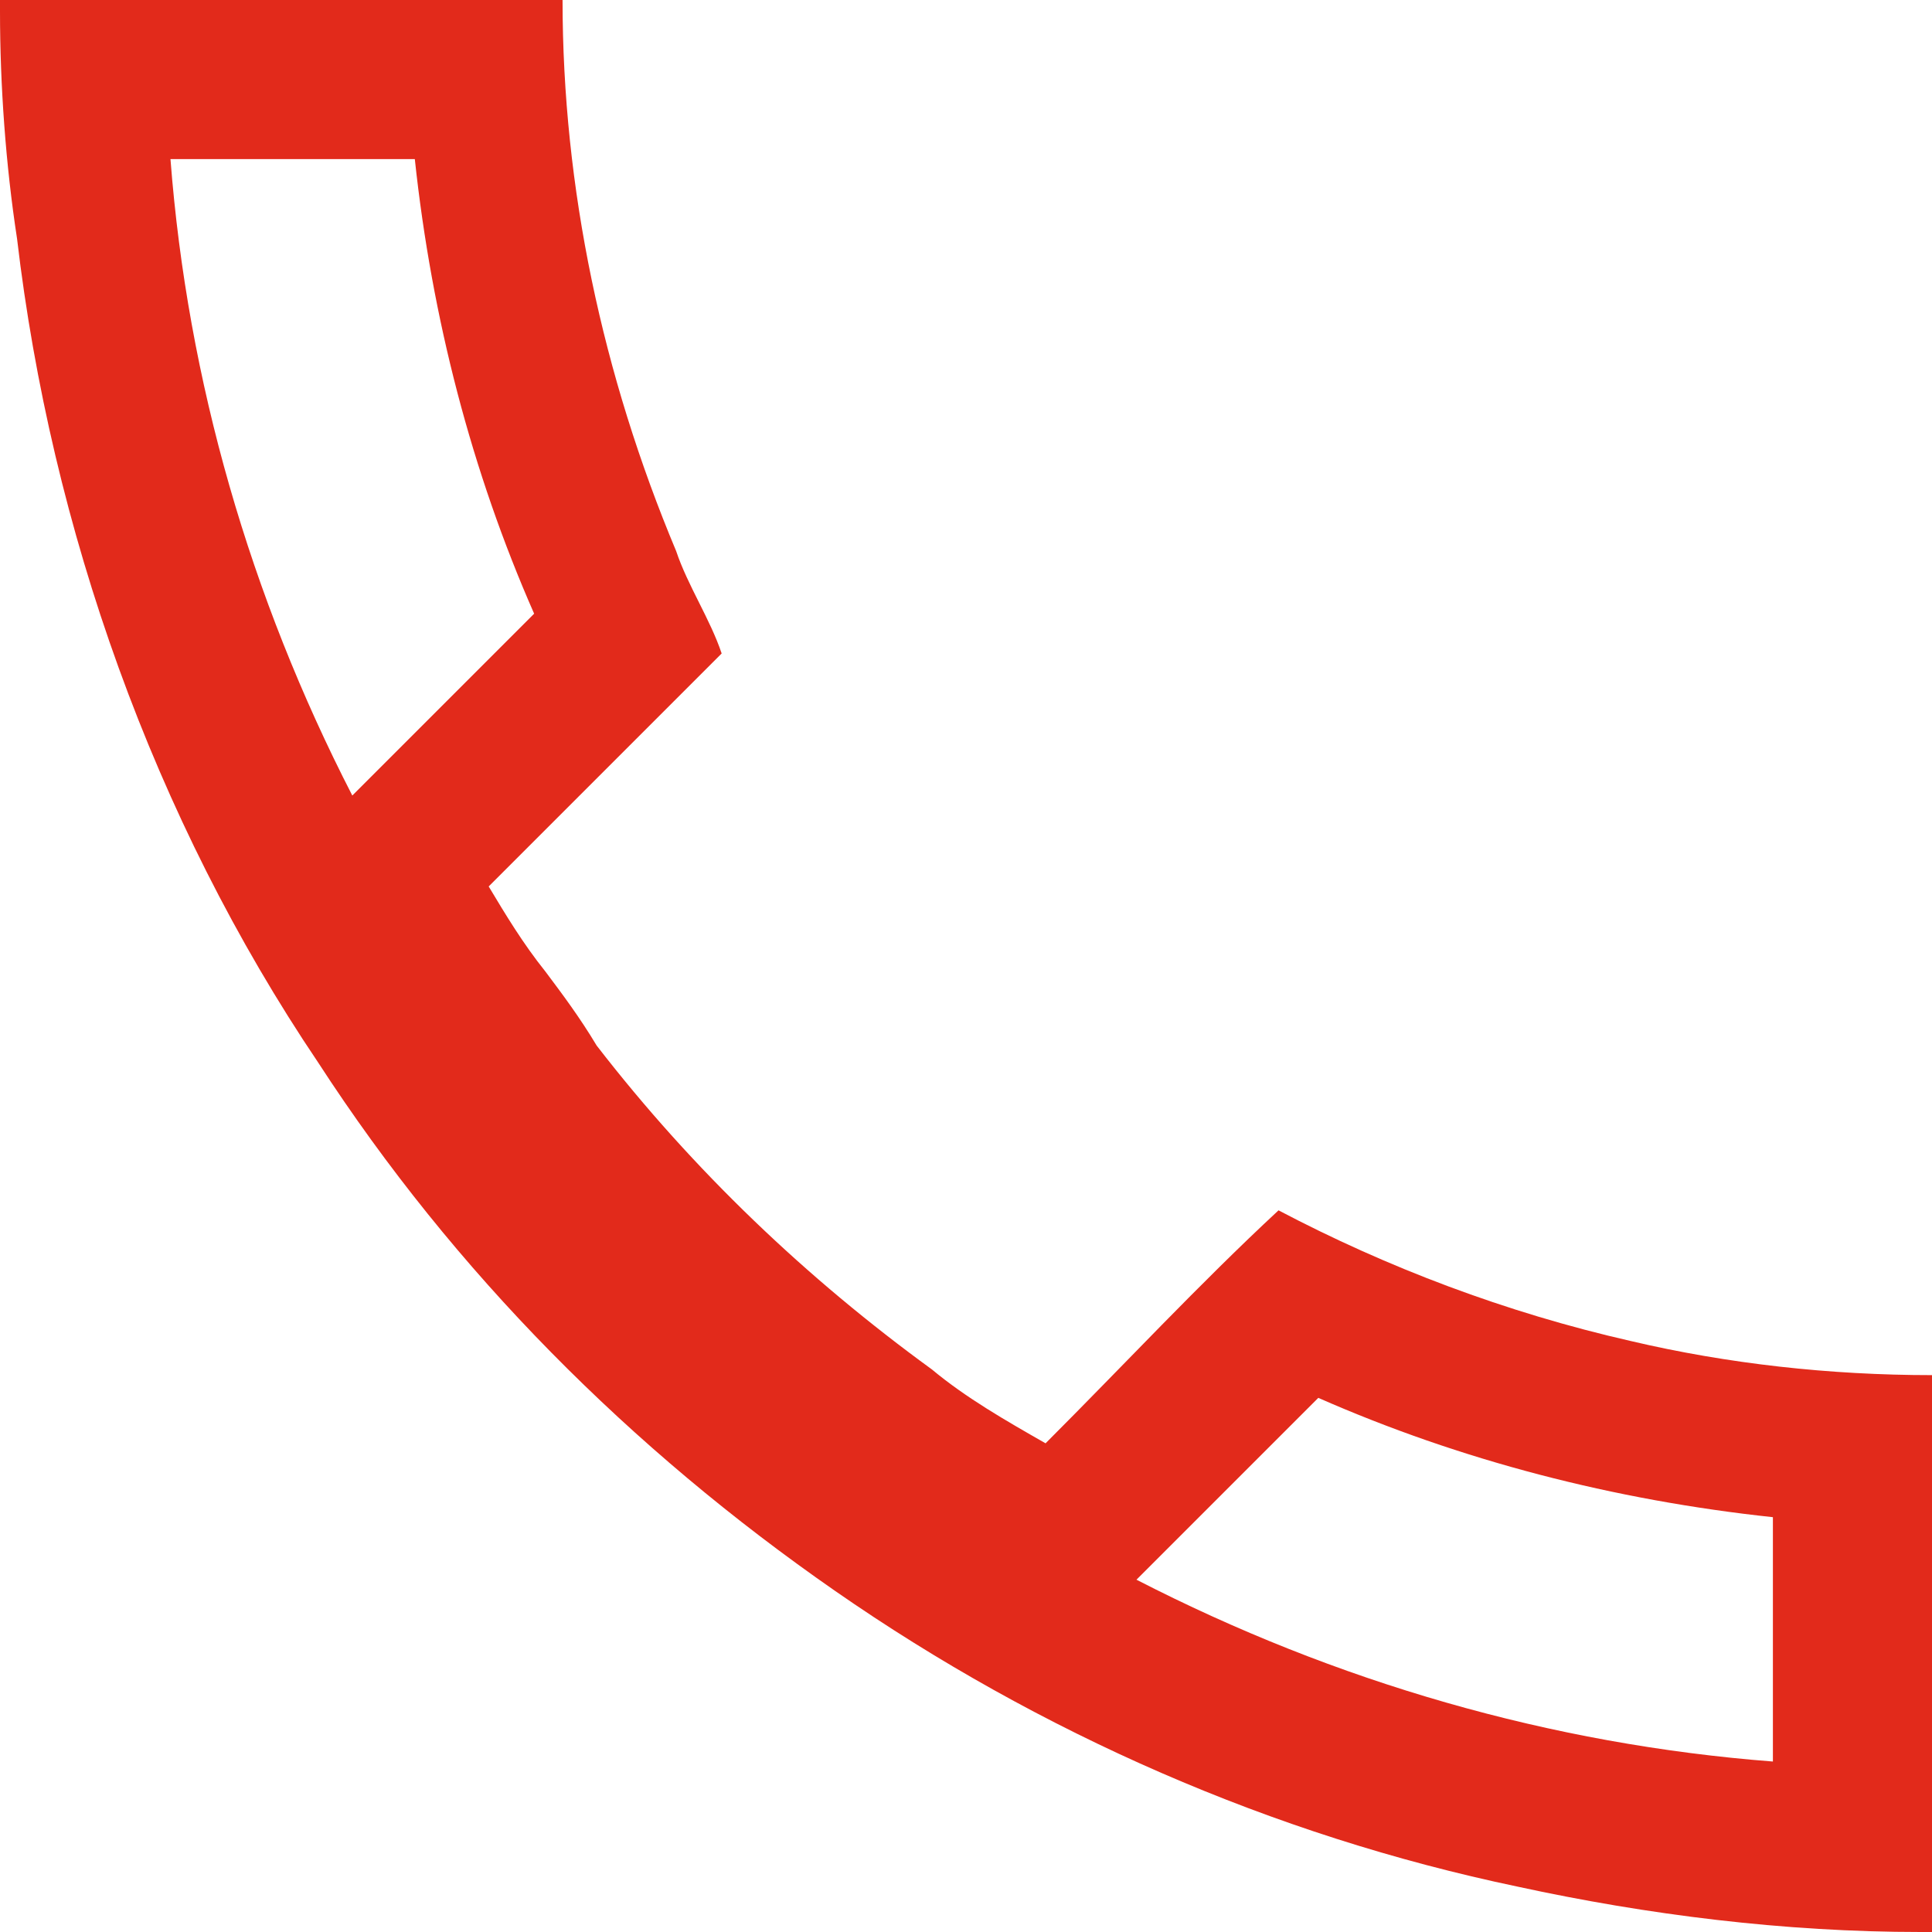 <svg xmlns="http://www.w3.org/2000/svg" viewBox="0 0 34 34" width="34" height="34">
	 <path fill="#e22a1b" d="M0,0h9.9c0,3.3,0.7,6.6,2,9.7c0.2,0.6,0.6,1.2,0.8,1.8c-1.4,1.4-2.7,2.7-4.1,4.1c0.3,0.5,0.6,1,1,1.5c0.3,0.4,0.6,0.8,0.9,1.3c1.7,2.2,3.7,4.1,5.9,5.7c0.6,0.5,1.3,0.9,2,1.3c1.4-1.4,2.7-2.8,4.1-4.1c1.9,1,4,1.8,6.2,2.3c1.7,0.4,3.5,0.6,5.3,0.6V34h-0.2c-2.4,0-4.8-0.3-7.1-0.8c-4.3-0.9-8.4-2.7-12-5.2c-3.6-2.5-6.7-5.6-9.1-9.3C2.7,14.4,0.9,9.3,0.3,4.2C0.1,2.9,0,1.5,0,0.2V0z M3,2.8C3.3,6.7,4.4,10.5,6.2,14c1.1-1.1,2.1-2.1,3.2-3.2c-1.1-2.5-1.8-5.2-2.1-8C5.8,2.8,4.4,2.8,3,2.8z M20,27.8C20,27.8,20,27.8,20,27.8c3.5,1.8,7.3,2.9,11.2,3.2c0-1.4,0-2.8,0-4.3c-2.8-0.3-5.5-1-8-2.1C22.1,25.7,21.1,26.7,20,27.8z"/>
</svg>
